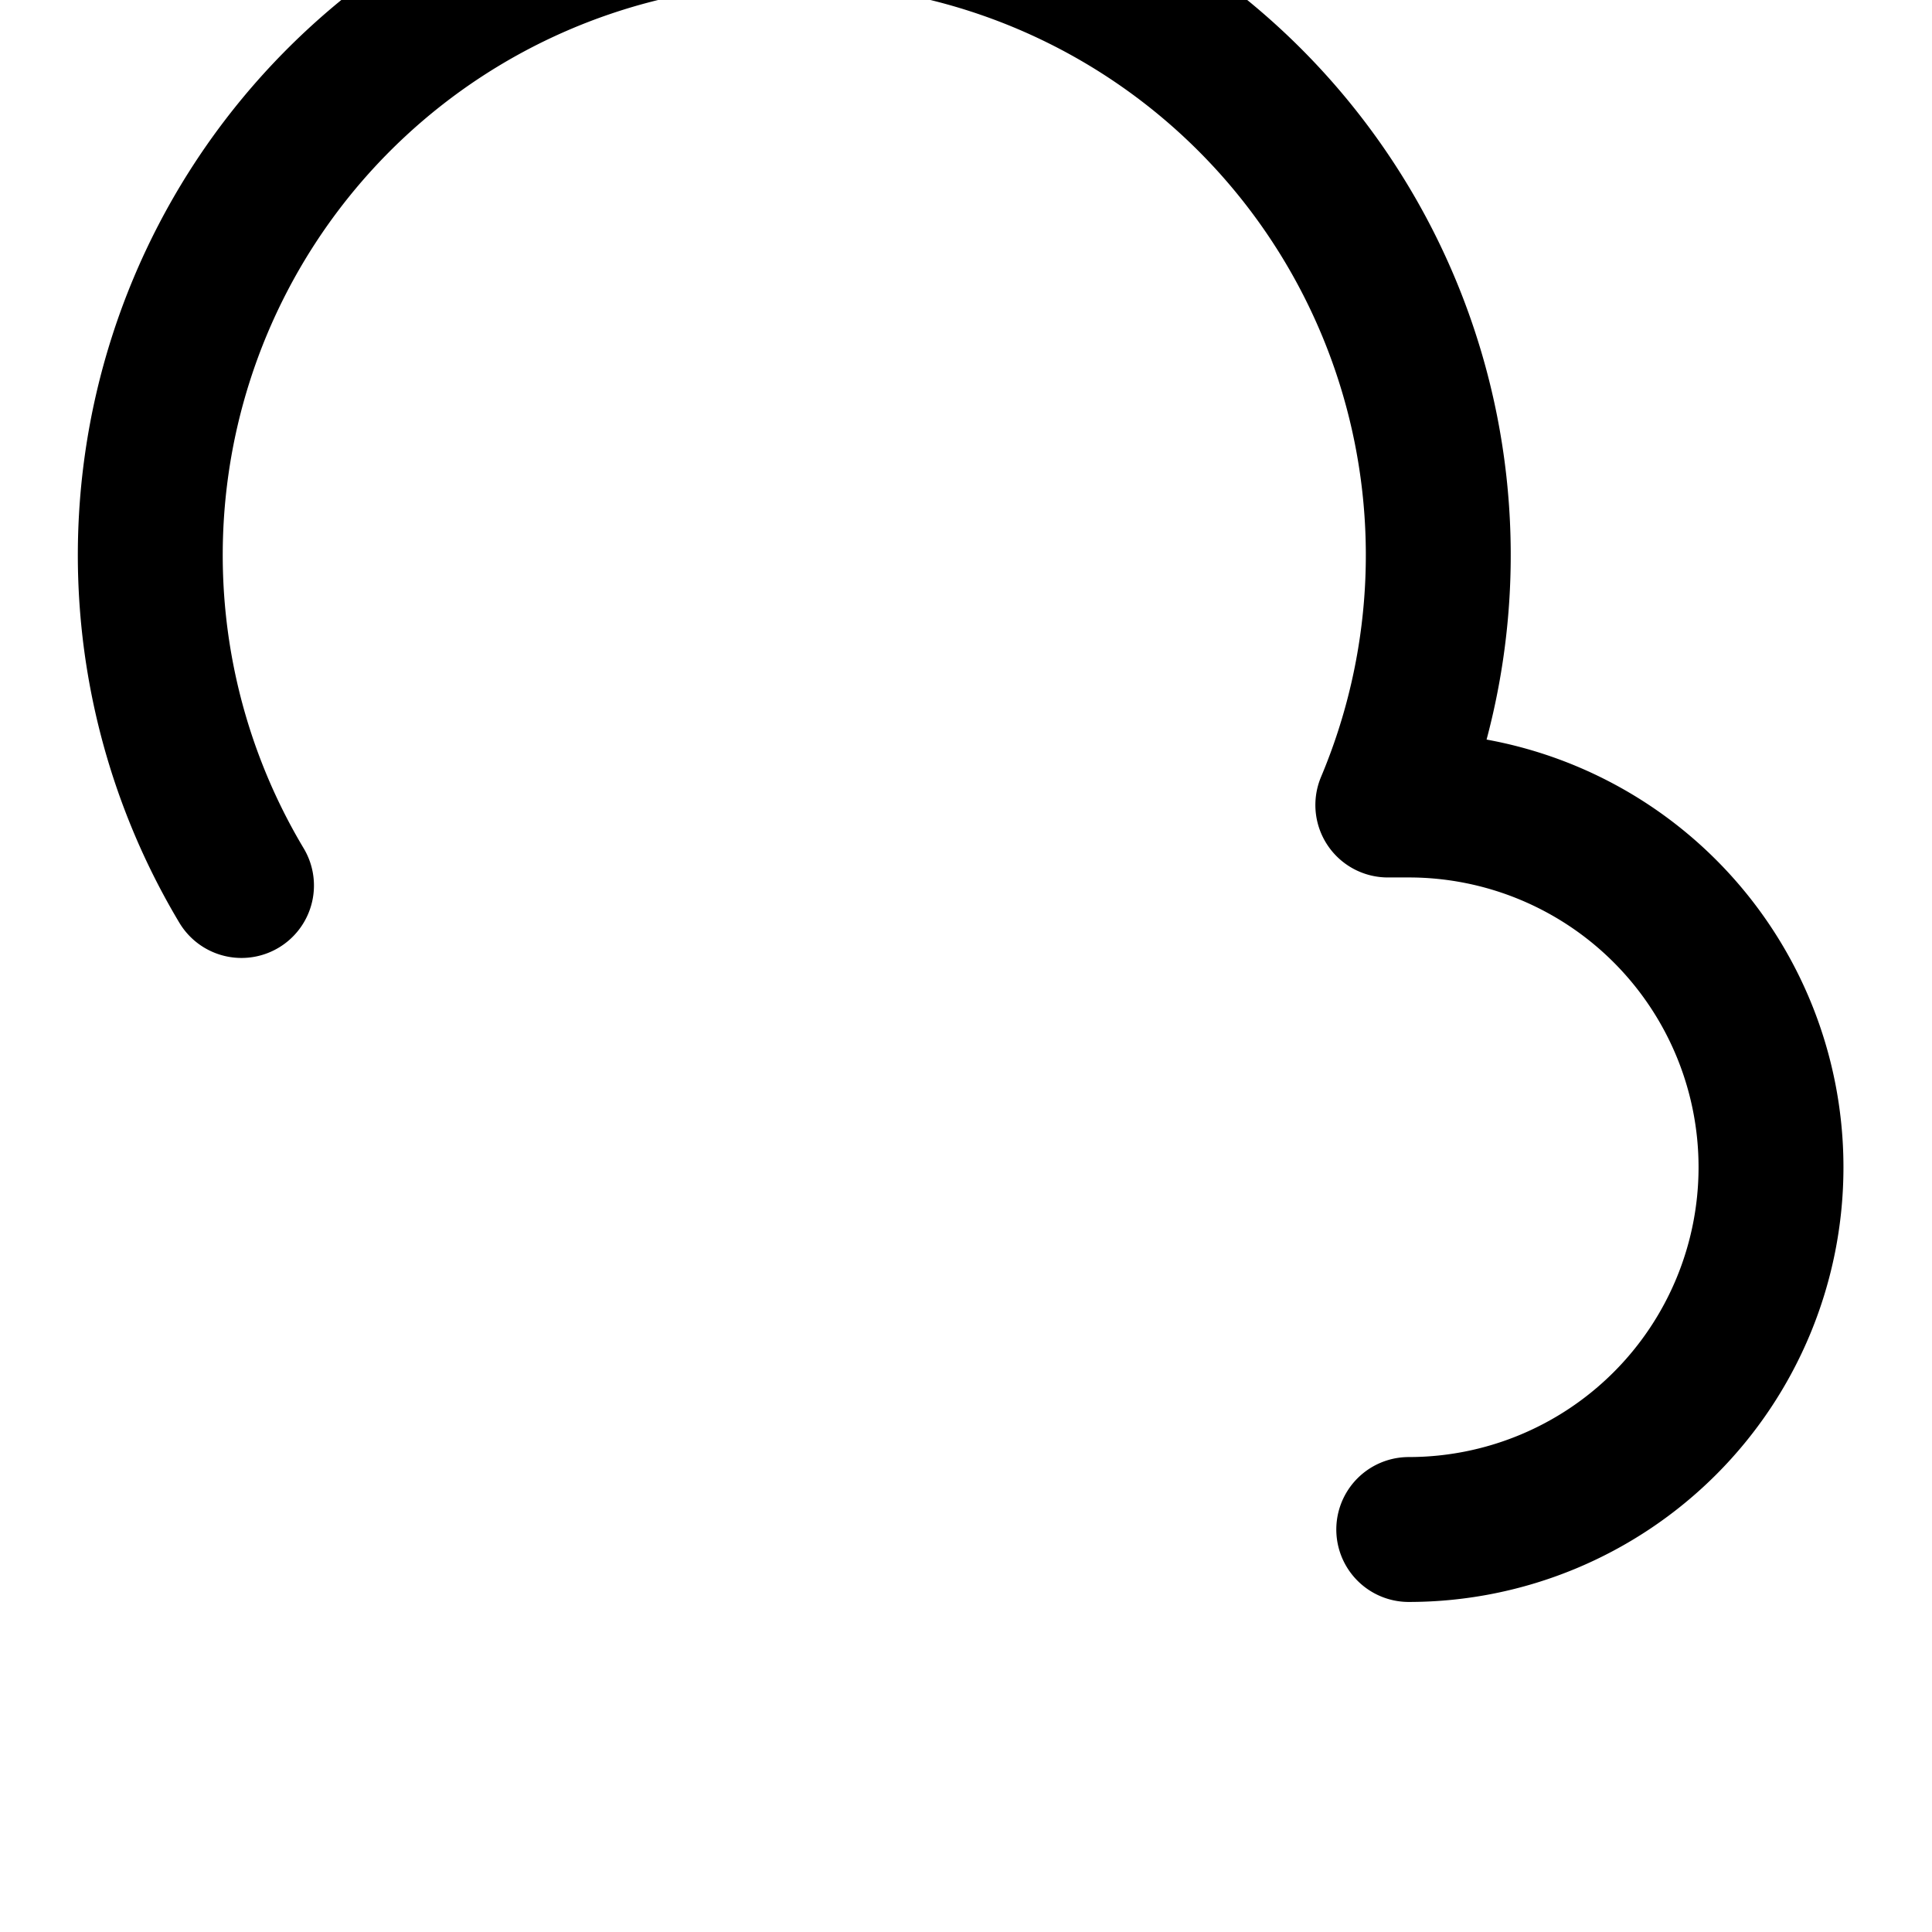 <svg xmlns="http://www.w3.org/2000/svg" viewBox="0 0 24 24" fill="none" stroke="currentColor" stroke-width="1.8" stroke-linecap="round" stroke-linejoin="round" aria-label="Cloud icon">
  <path d="M17.5 19a4.5 4.5 0 0 0 0-9h-.26A8 8 0 1 0 3 11"/>
</svg>


